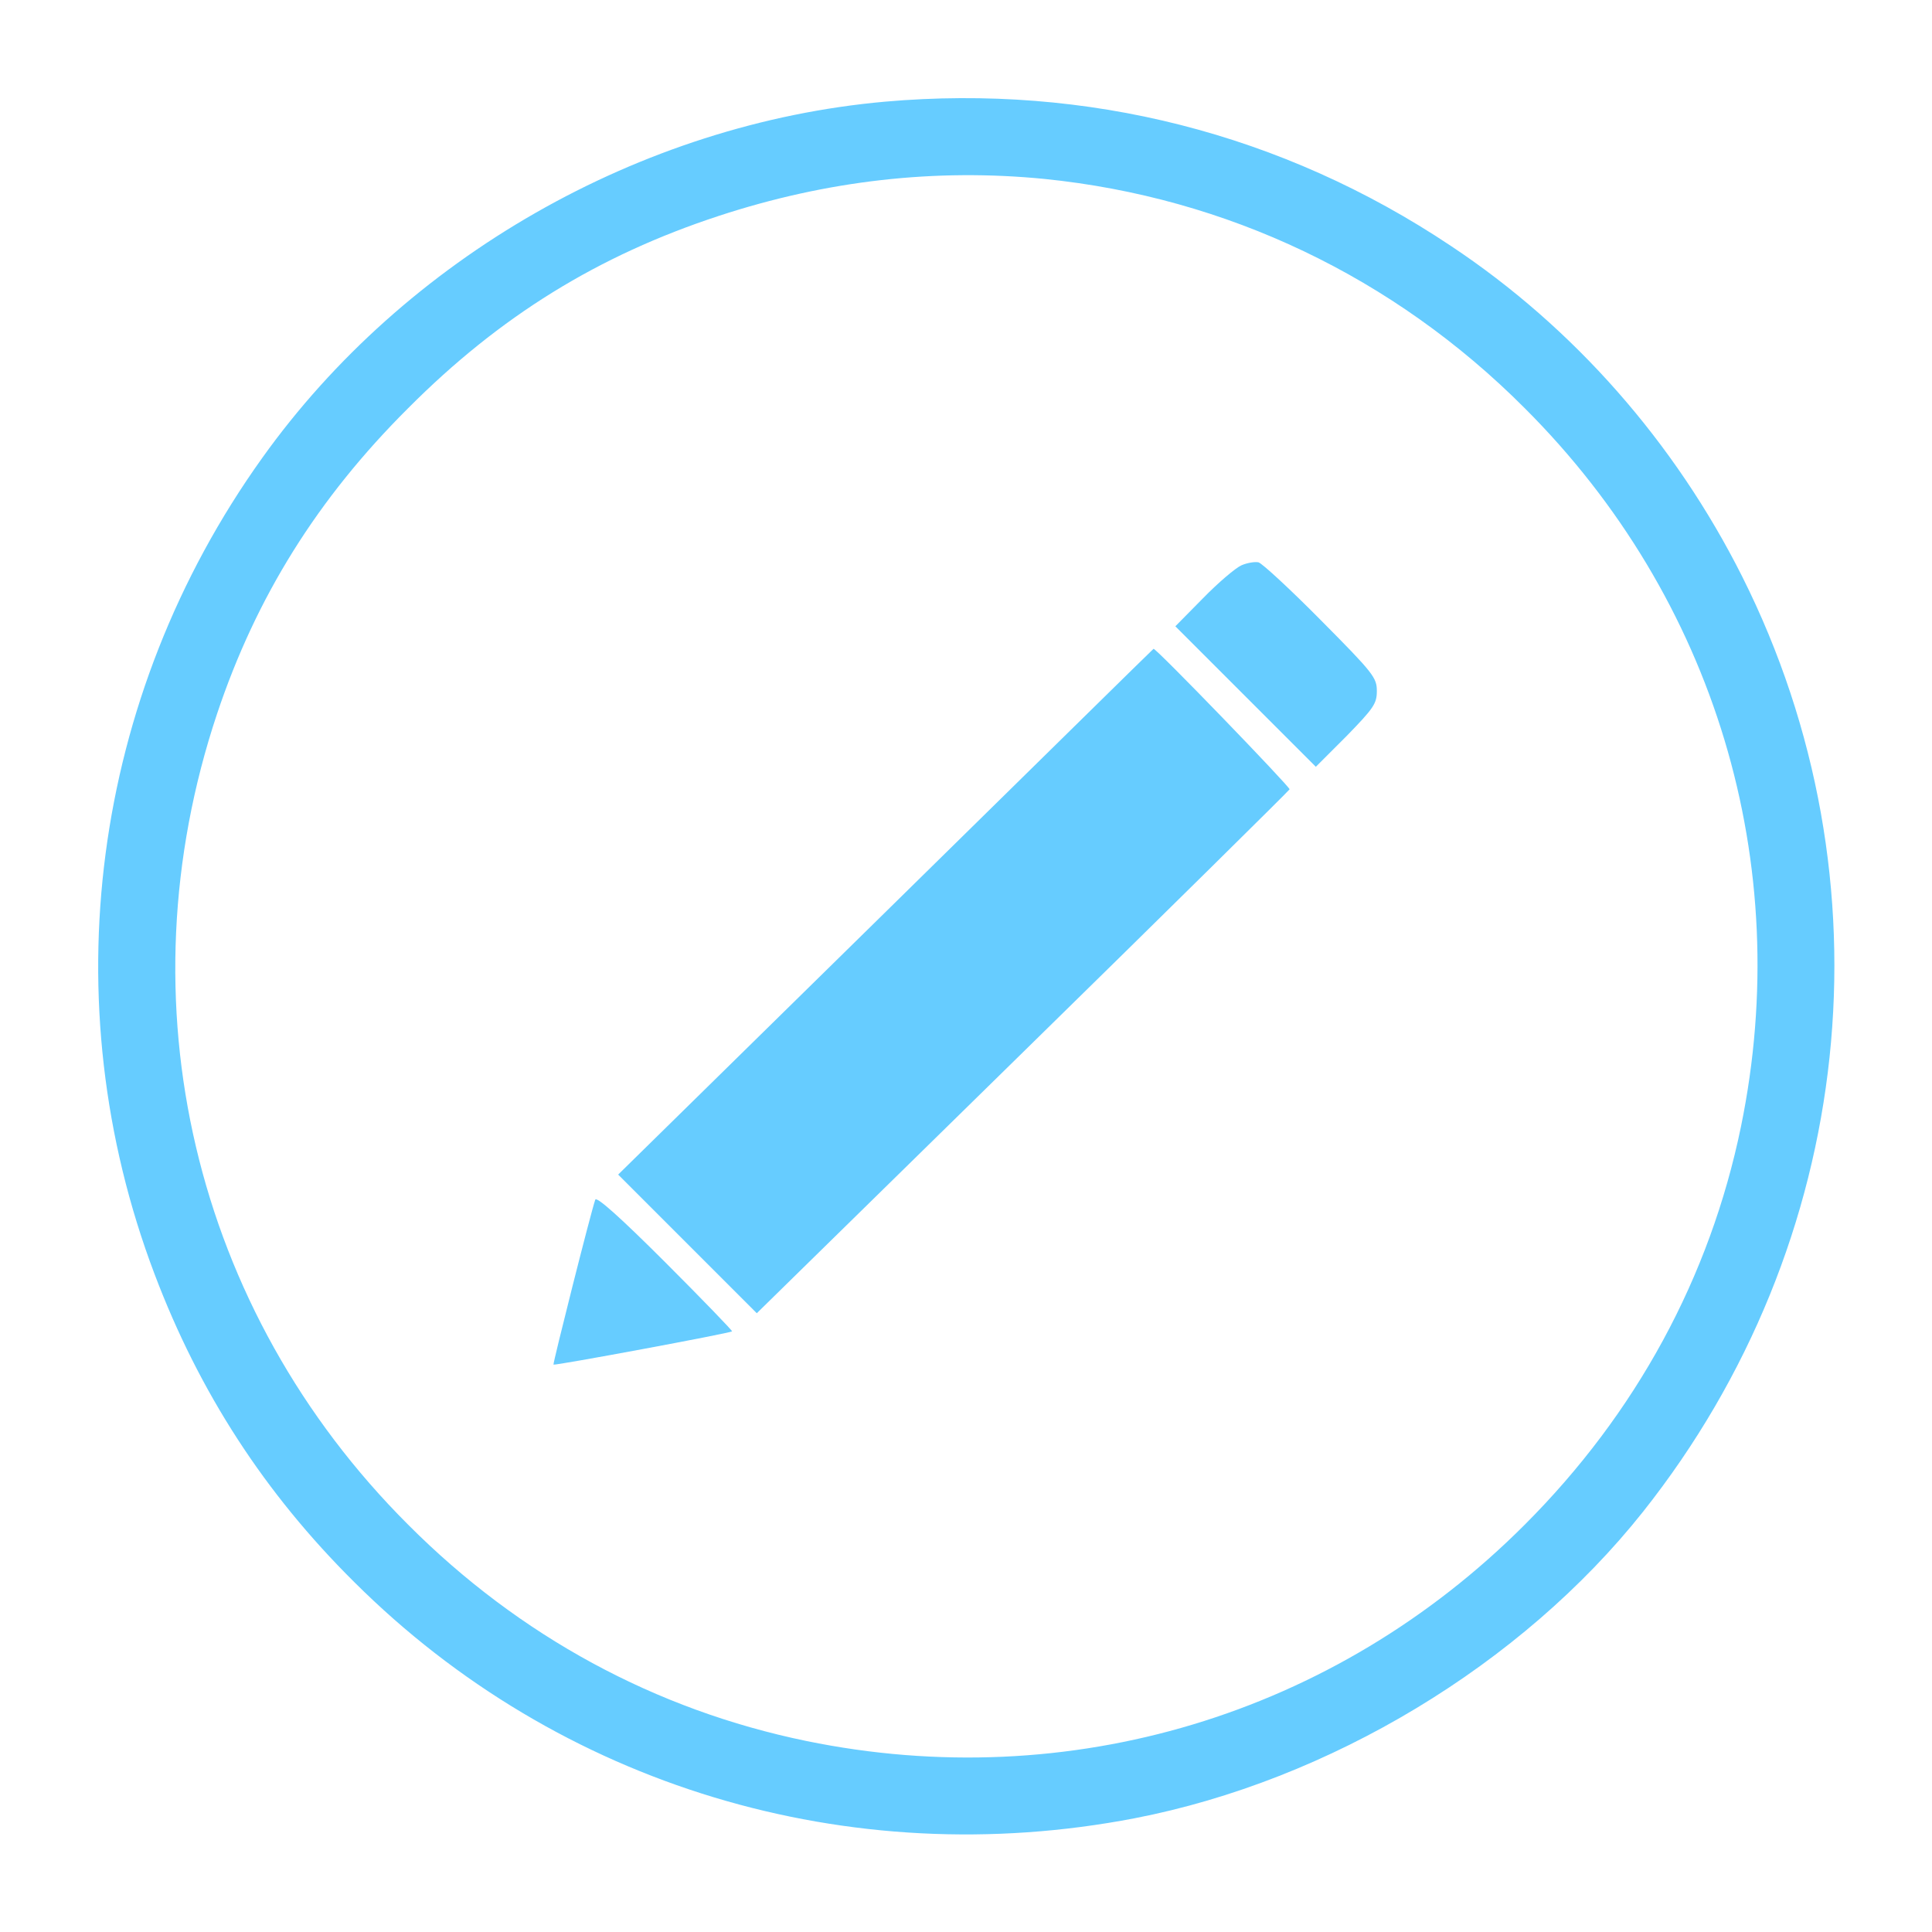 <svg id="SvgjsSvg1001" width="288" height="288" xmlns="http://www.w3.org/2000/svg" version="1.1" xmlns:xlink="http://www.w3.org/1999/xlink" xmlns:svgjs="http://svgjs.com/svgjs"><defs id="SvgjsDefs1002"></defs><g id="SvgjsG1008" transform="matrix(0.917,0,0,0.917,11.995,11.995)"><svg xmlns="http://www.w3.org/2000/svg" enable-background="new 0 0 1000 1000" viewBox="0 0 1000 1000" width="288" height="288"><g transform="matrix(.1 0 0 -.1 0 511)" fill="#66ccff" class="color000 svgShape"><path d="M4541.8,4990.4C3160.3,4867.3,1833,4109.7,1025.4,2978.7C61.3,1630.5-164.1-91.1,418.1-1627.1C670.6-2294.9,1040-2864.6,1545-3365.4c1156.1-1152,2790.1-1644.5,4405.4-1333.5c1099.8,212.9,2185,868.1,2869.4,1730c1202,1515.1,1419.1,3566.5,559.3,5279.8c-379.8,755.5-949.5,1404.5-1644.5,1865.7C6785.2,4810.9,5681.2,5090.6,4541.8,4990.4z M5441.2,4554.2c1028.8-104.3,1972.1-553,2710.8-1293.9c1074.7-1072.6,1525.5-2571,1220.8-4054.8C9197.6-1645.8,8780.2-2413.8,8152-3042C7079.4-4116.7,5581-4567.5,4097.3-4262.8c-851.4,175.3-1619.4,590.6-2247.6,1220.8C637.2-1831.6,228.2-91.1,770.8,1534.5c221.2,661.5,567.6,1216.7,1078.9,1725.8c517.5,519.6,1072.6,861.9,1753,1085.2C4214.1,4545.9,4825.6,4614.8,5441.2,4554.2z" fill="#66ccff" class="color000 svgShape"></path><path d="M6553.5 2373.5c-33.4-14.6-131.5-98.1-217-185.7L6180 2029.1l396.5-396.5 396.5-396.5 173.2 173.2c154.4 158.6 171.1 183.7 171.1 254.6 0 75.1-18.8 100.2-315.1 398.6-173.2 175.3-331.8 321.4-352.7 327.6C6630.7 2394.3 6586.9 2388.1 6553.5 2373.5zM4545.9 418.1L3035-1065.7l392.3-392.3 390.2-390.3L5318.1-377c824.3 807.6 1502.5 1477.5 1506.7 1485.9 6.3 10.4-759.6 803.4-768 793C6054.7 1901.8 5376.5 1234 4545.9 418.1zM2905.7-1207.6c-25-71-240-924.5-235.8-930.8 8.4-6.3 997.5 177.4 1008 187.8 4.2 2.1-166.9 179.5-377.7 390.3C3045.5-1305.7 2911.9-1186.7 2905.7-1207.6z" fill="#66ccff" class="color000 svgShape"></path></g></svg></g></svg>